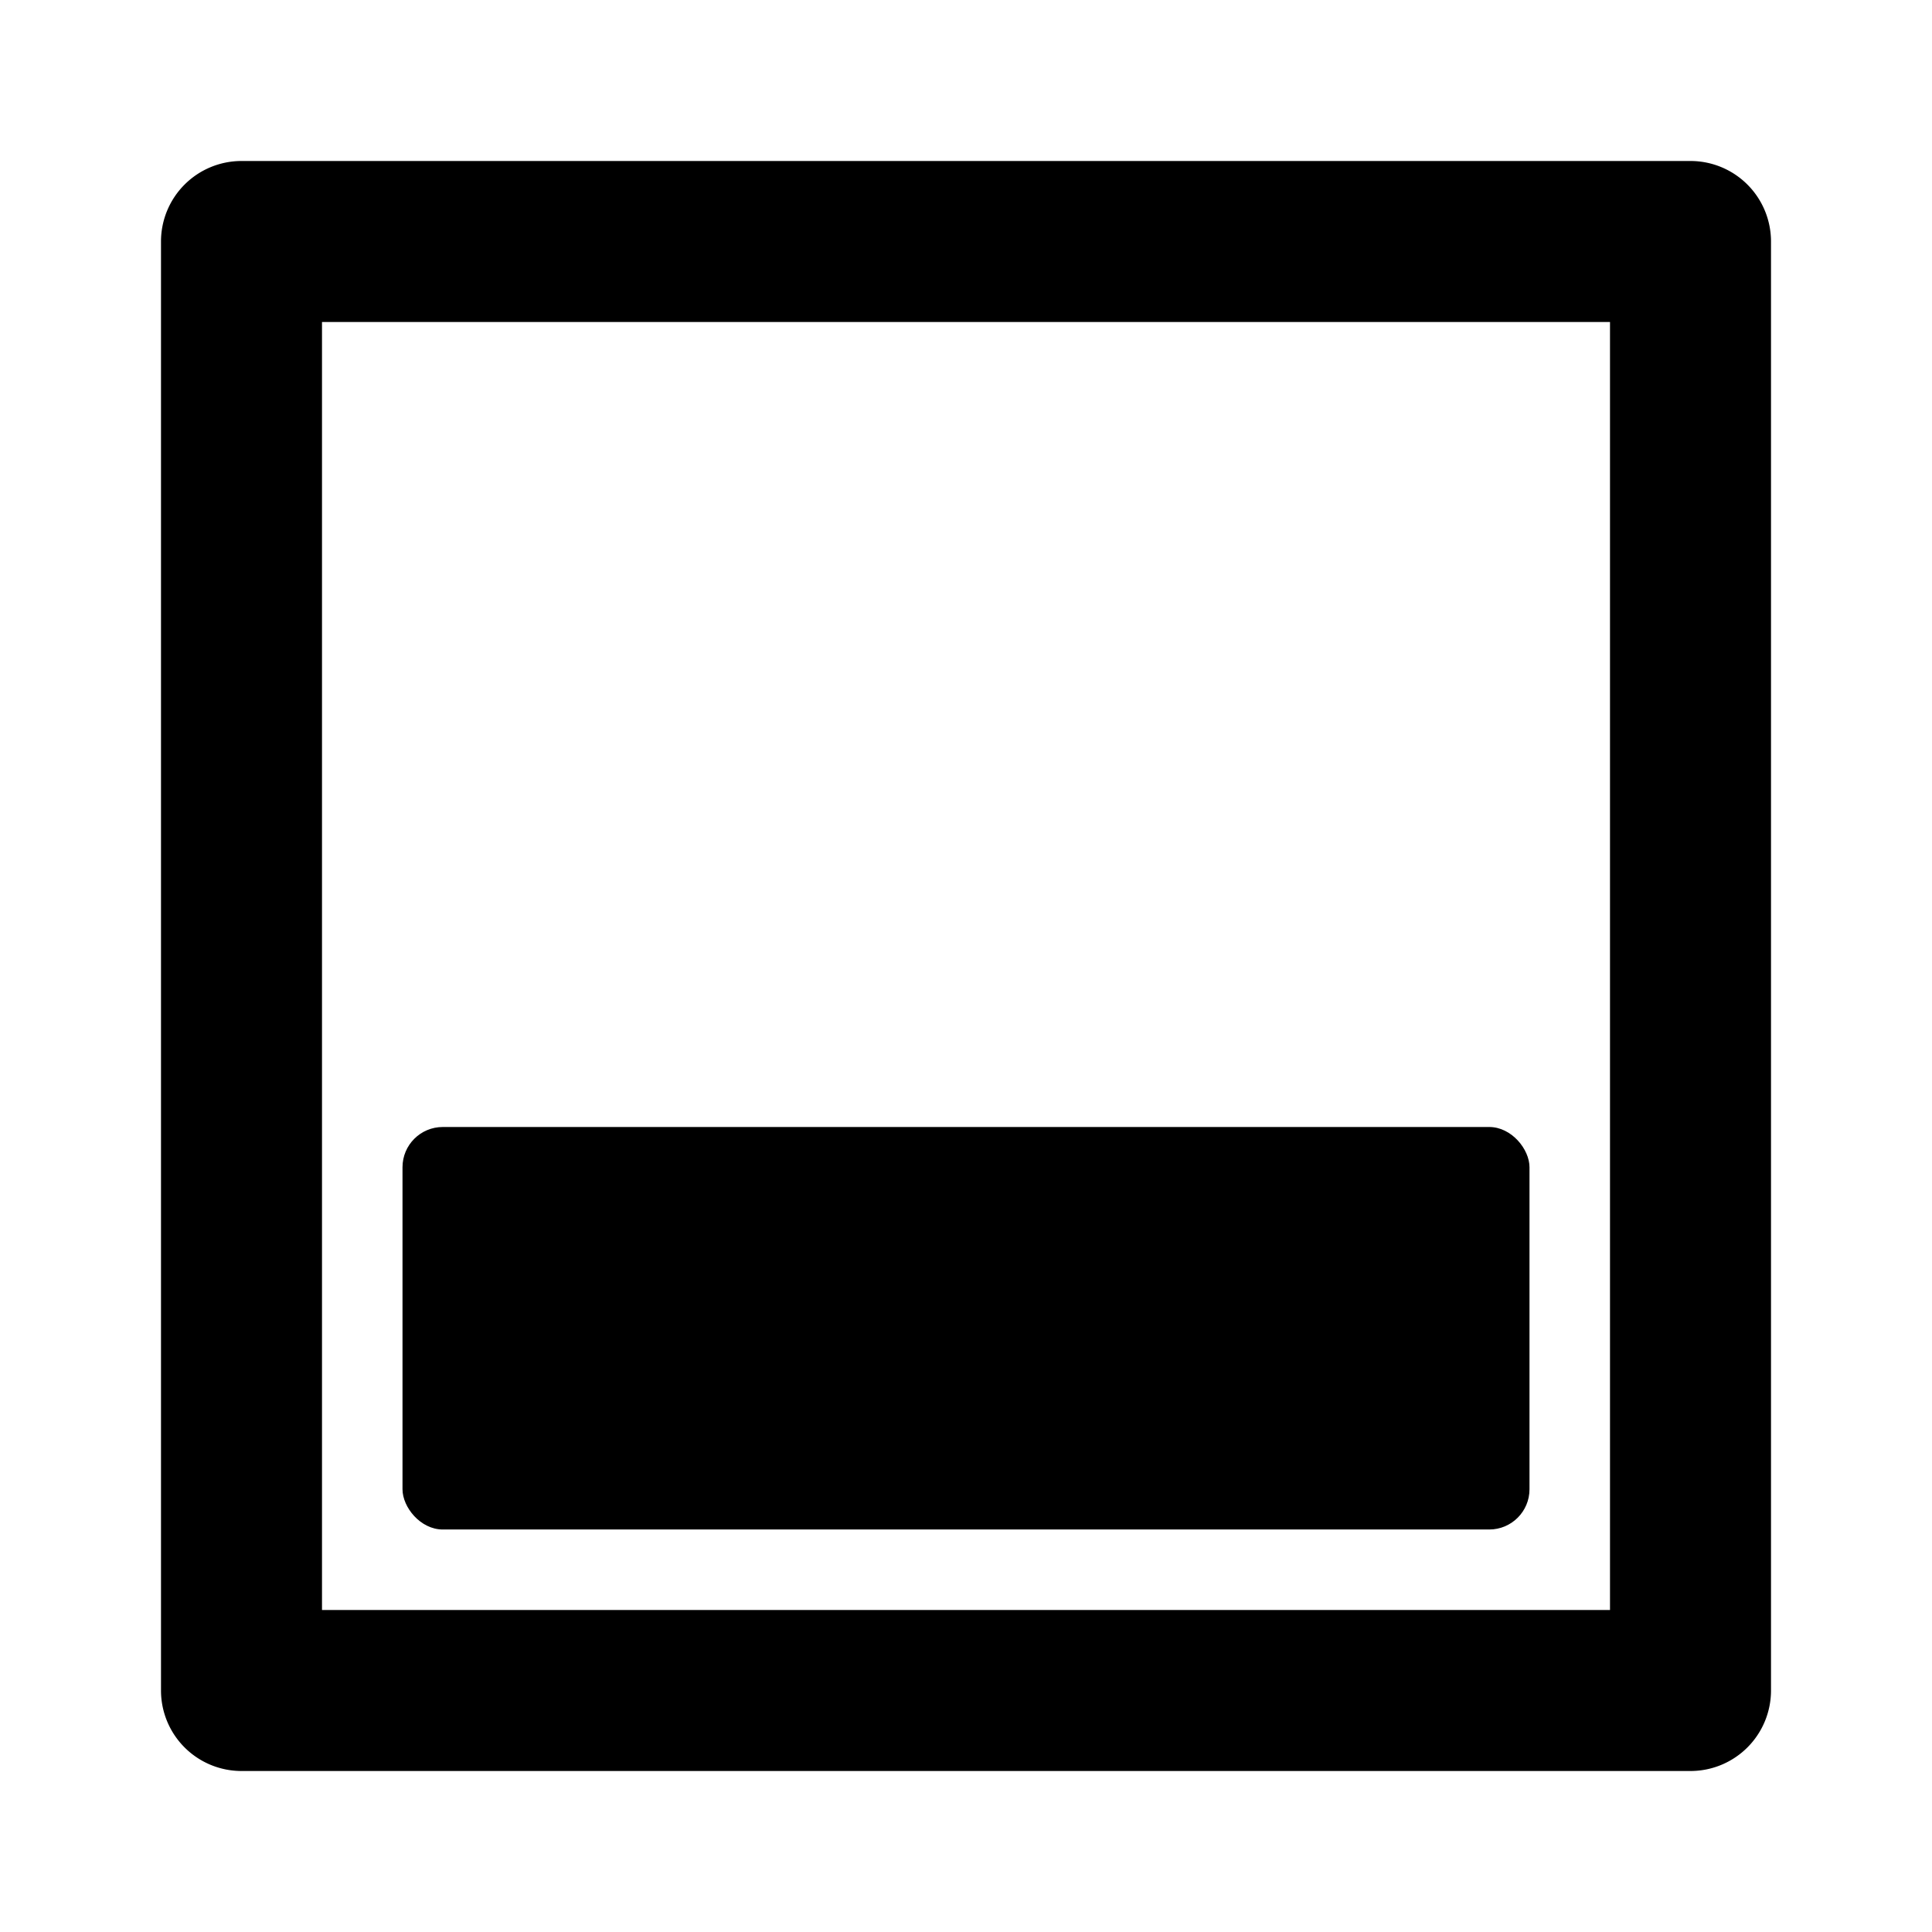 <svg xmlns="http://www.w3.org/2000/svg" height="48" viewBox="0 0 48 48" width="48"><path d="M40 8v32H8V8Zm2-4H6a2 2 0 0 0-2 2v36a2 2 0 0 0 2 2h36a2 2 0 0 0 2-2V6a2 2 0 0 0-2-2Z"/><rect height="10" rx="1" ry="1" width="28" x="10" y="28"/></svg>